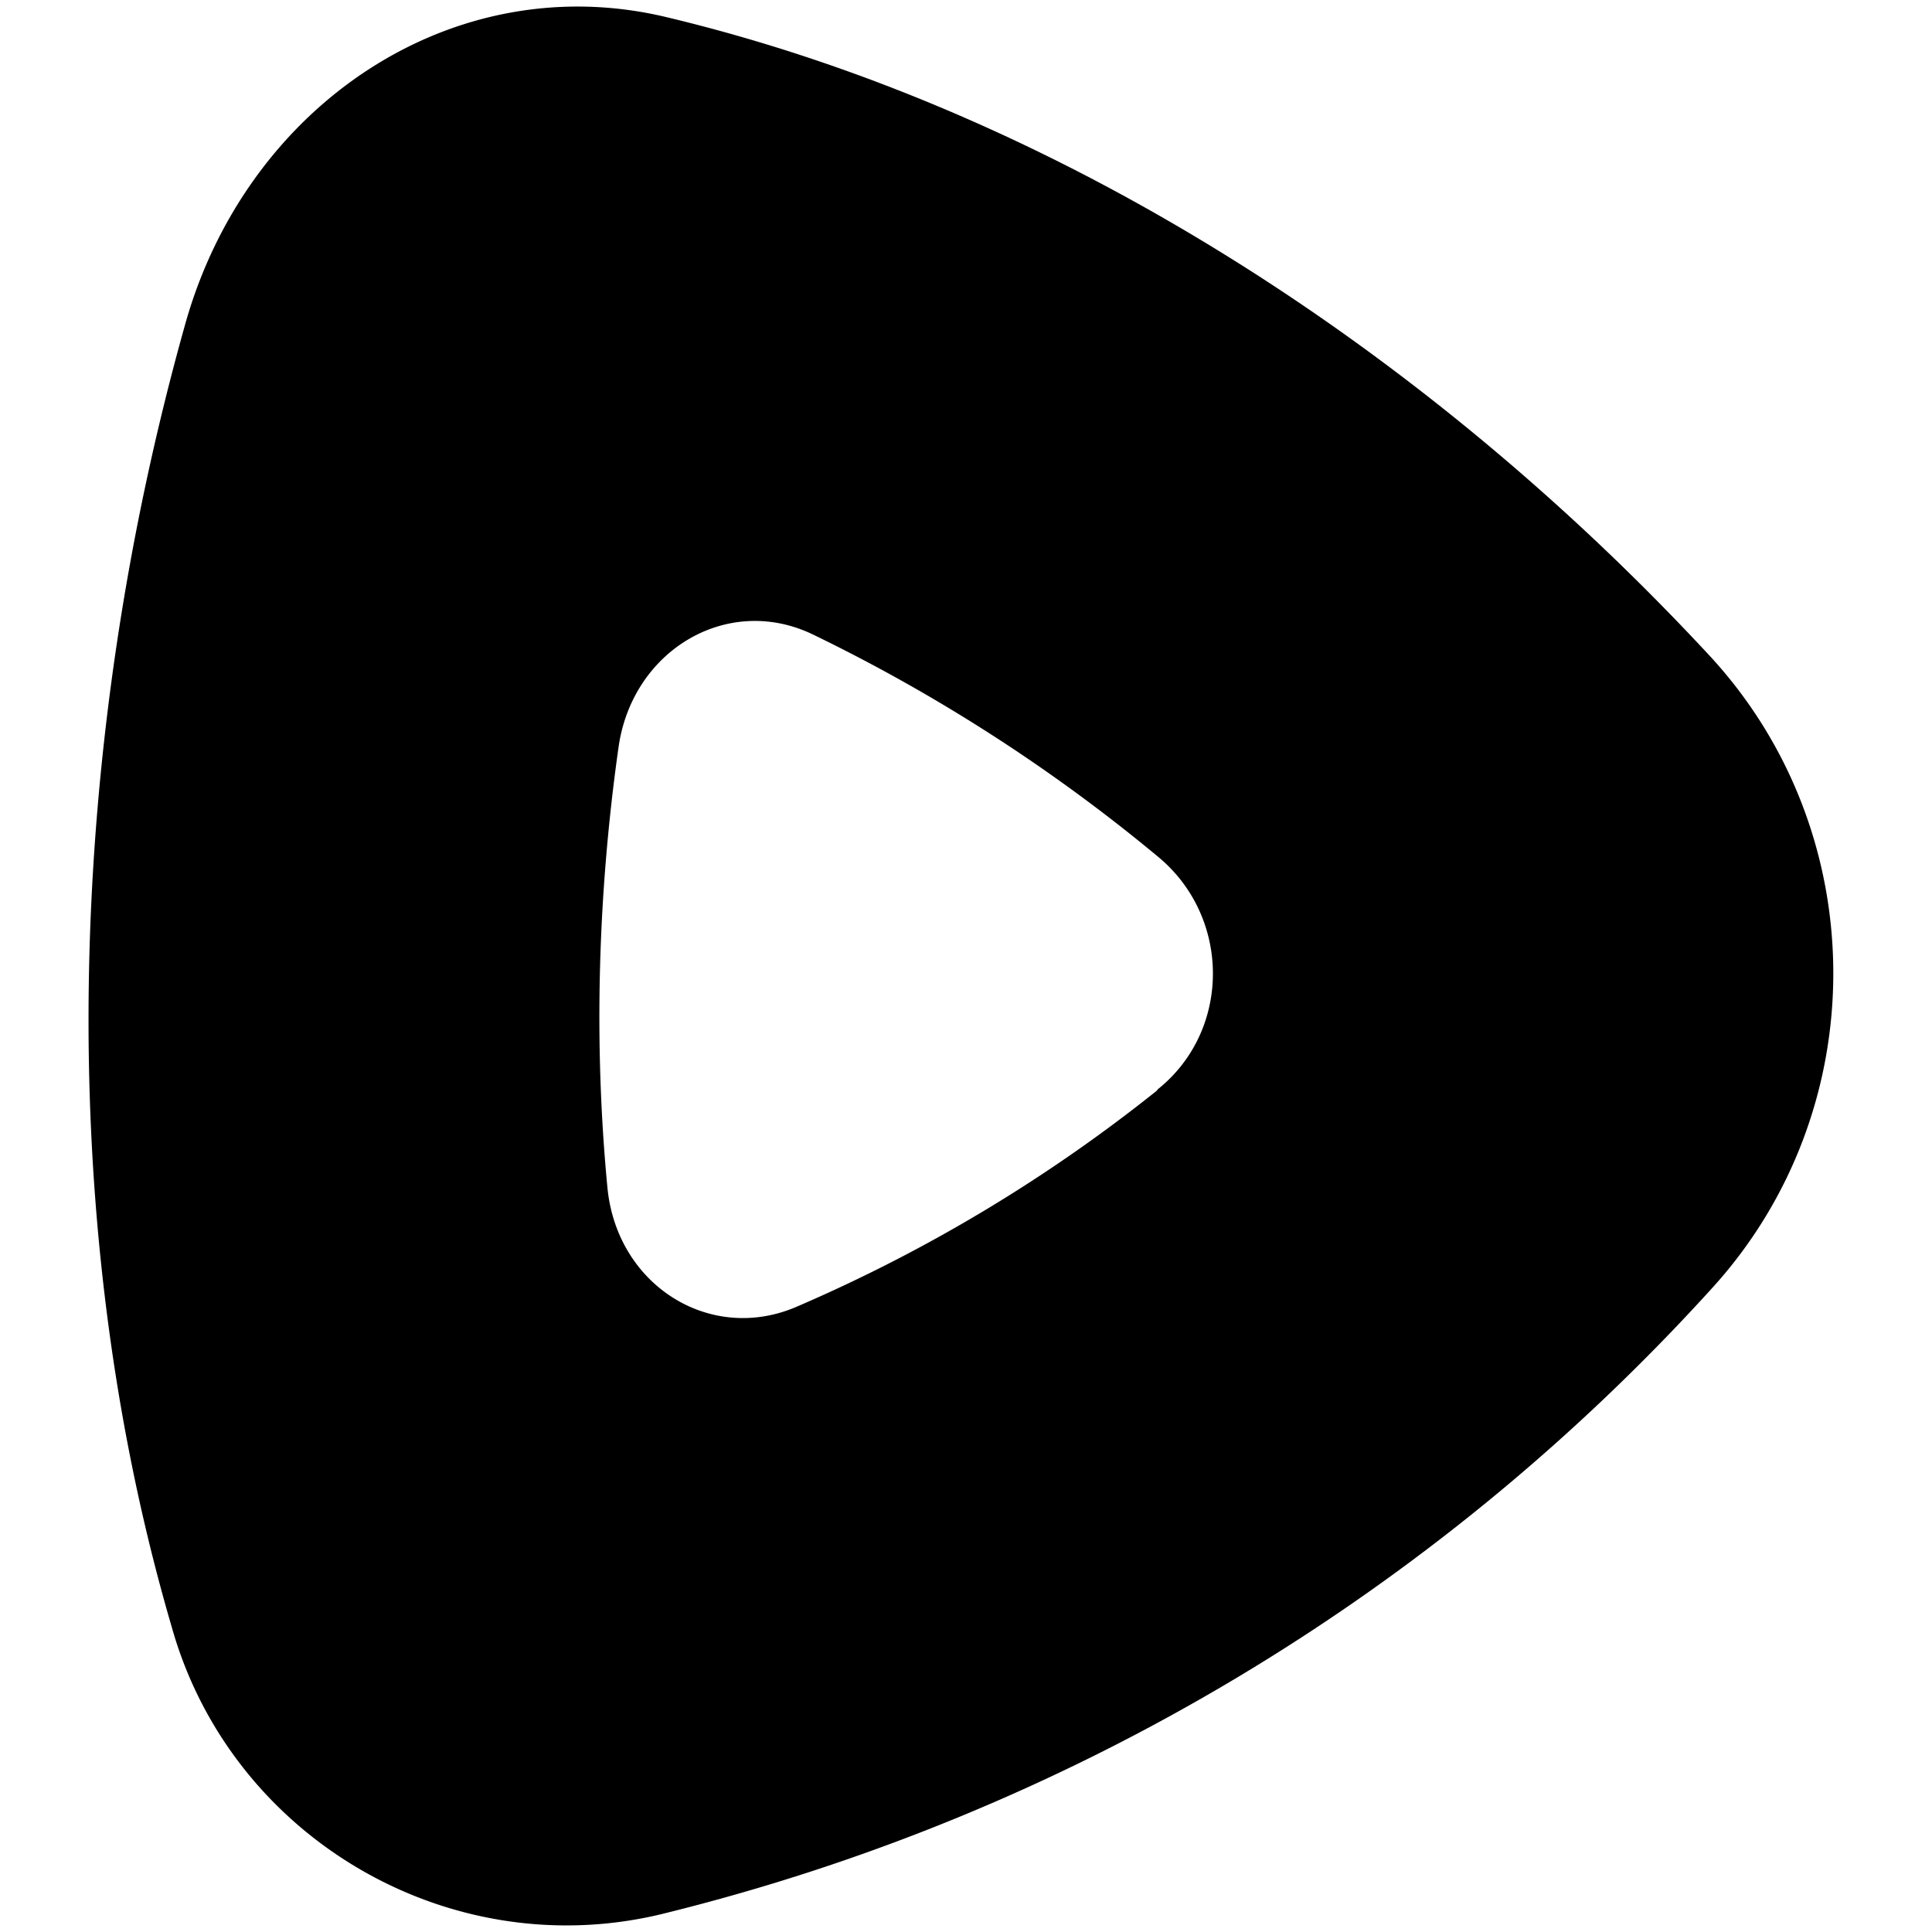 <svg viewBox="0 0 1913 1913" xmlns="http://www.w3.org/2000/svg" fill="currentColor" style="fill-rule:evenodd;clip-rule:evenodd;stroke-linejoin:round;stroke-miterlimit:2"><path d="M23.3 19.5c1.2-.95 1.2-2.8 0-3.78a27.47 27.47 0 0 0-5.58-3.59c-1.38-.66-2.92.26-3.14 1.83-.34 2.4-.4 4.82-.18 7.12.15 1.59 1.67 2.54 3.07 1.93a25.402 25.402 0 0 0 5.83-3.5v-.01Zm8.97-6.99c2.62 2.868 2.629 7.312.02 10.19a33.839 33.839 0 0 1-16.96 10.13c-3.453.864-7.016-1.203-7.98-4.63-1.97-6.73-1.68-14.34.22-21.1 1-3.55 4.34-5.78 7.78-4.96 6.37 1.52 12.35 5.43 16.92 10.37Z"  transform="translate(-279.554 -114.035) scale(61.179)"/></svg>